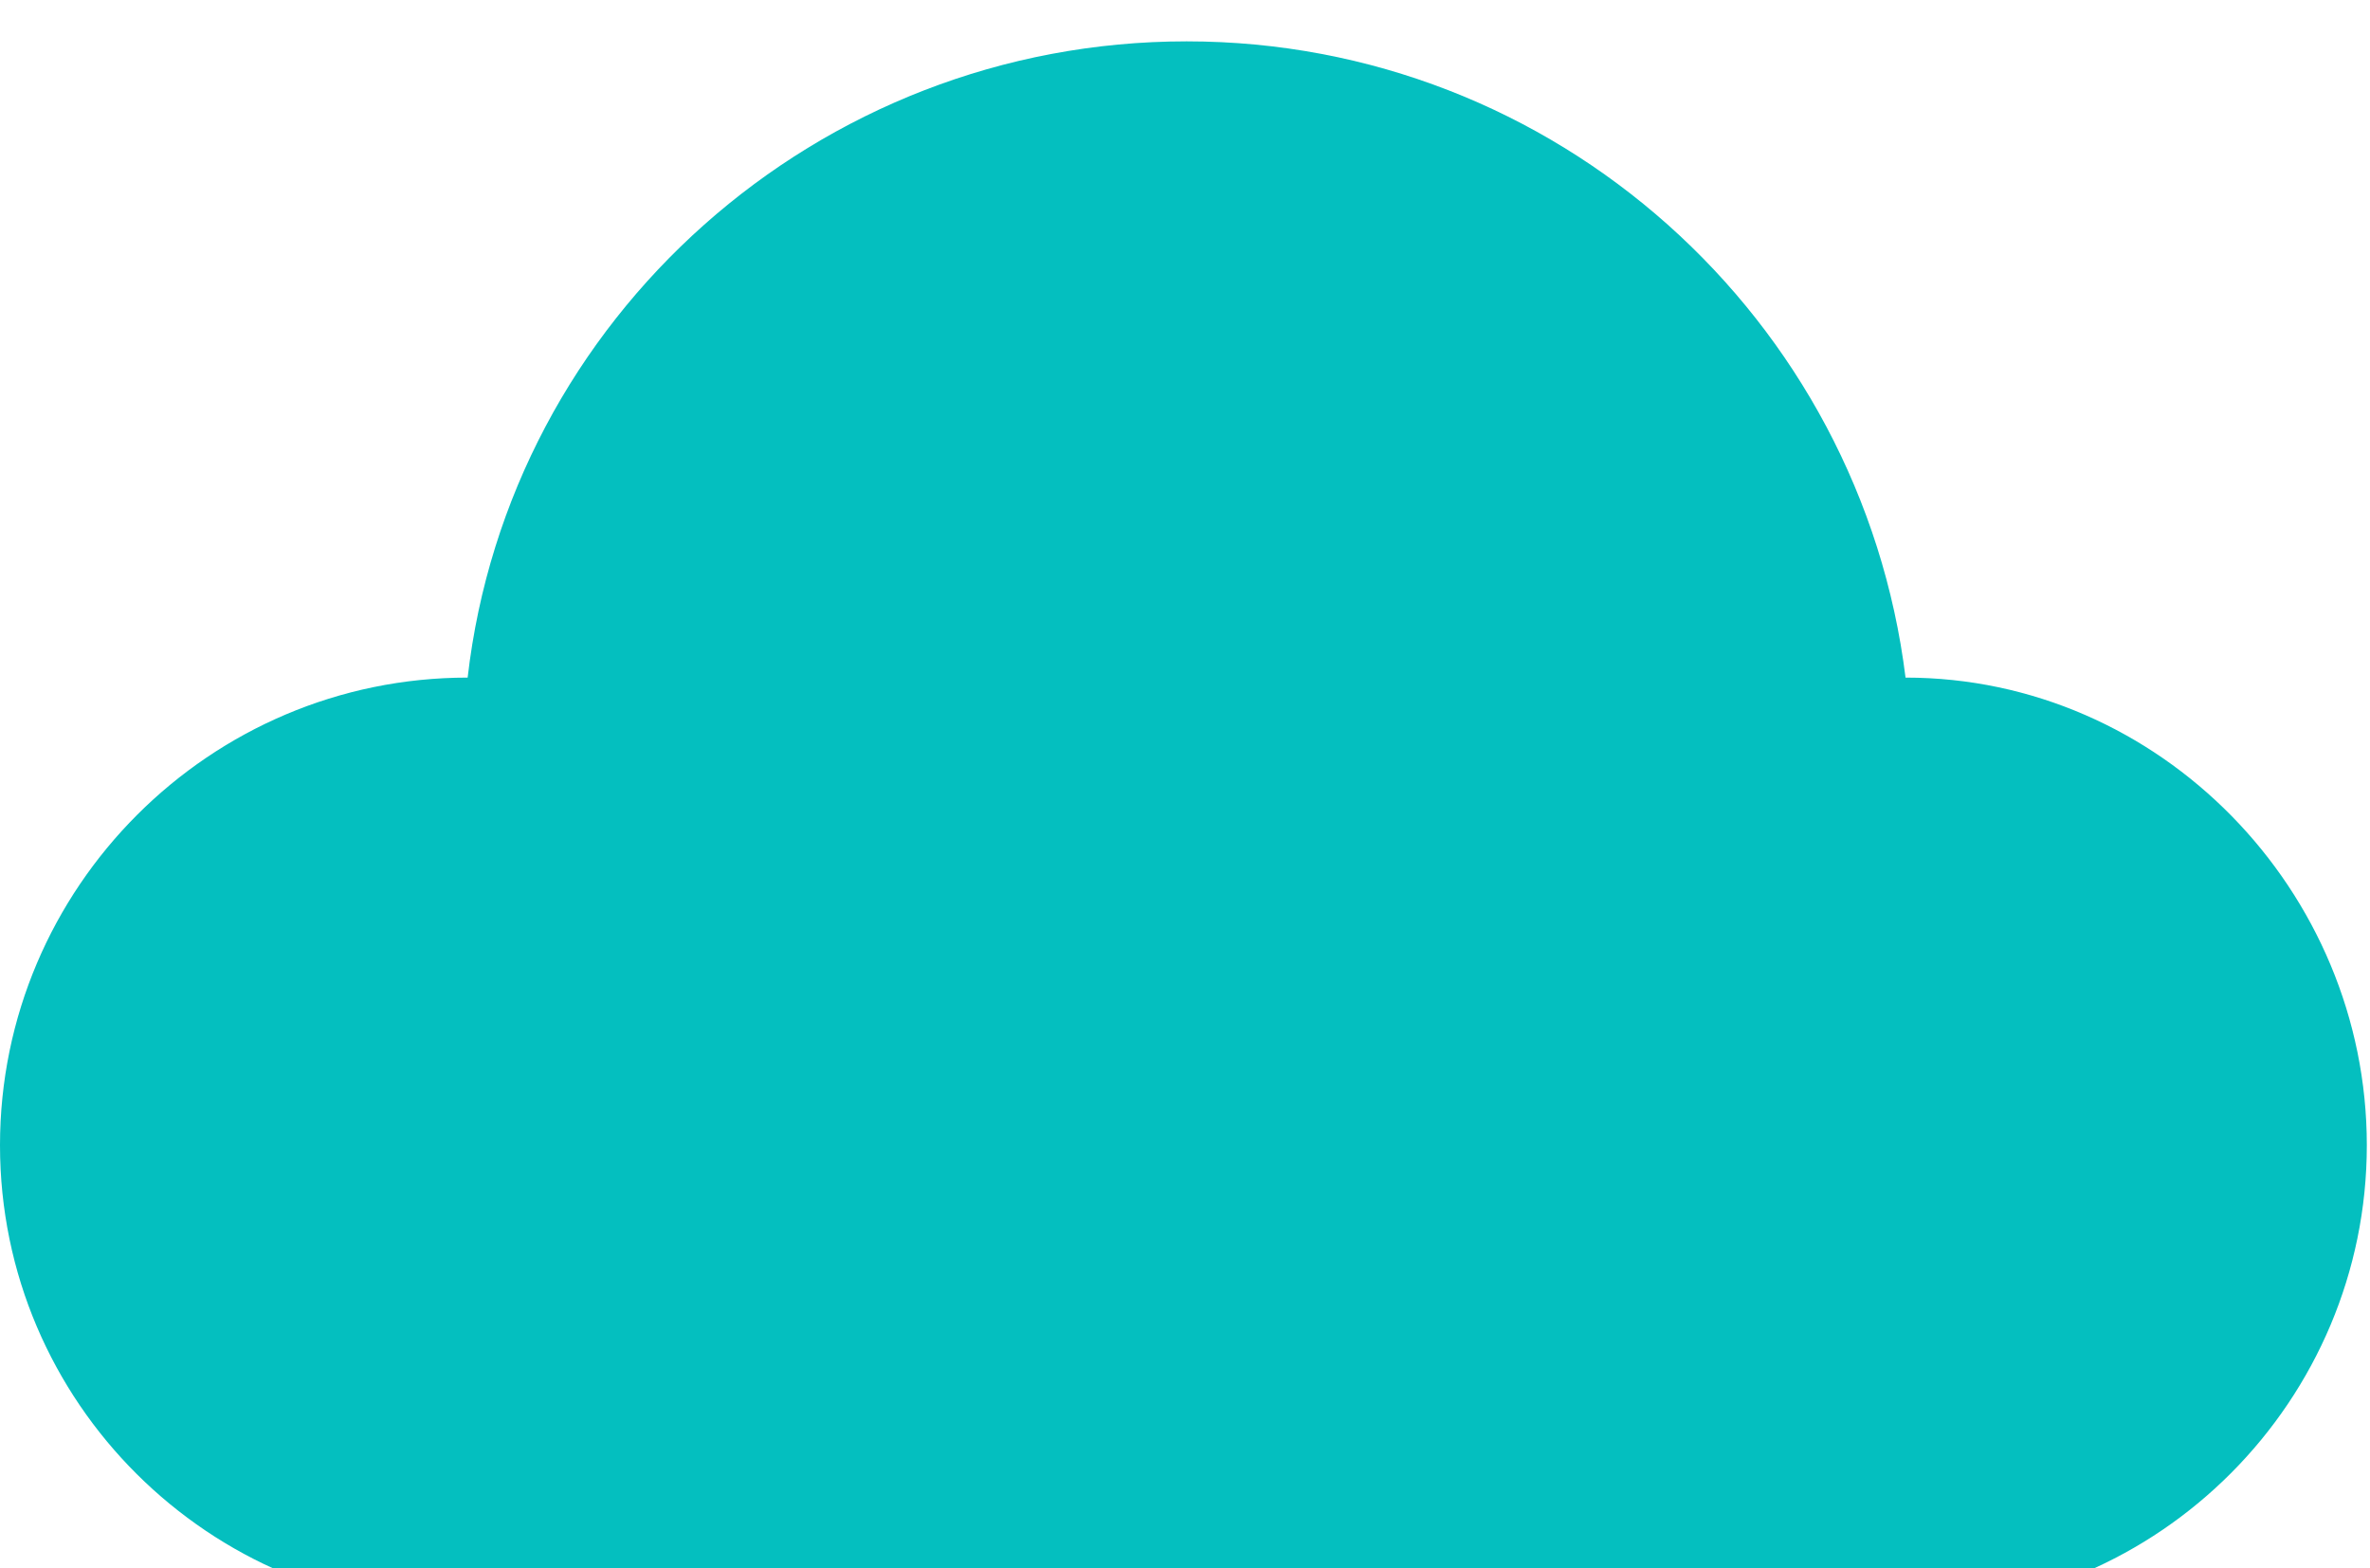 <?xml version="1.0" encoding="utf-8"?>
<!-- Generator: Adobe Illustrator 19.1.0, SVG Export Plug-In . SVG Version: 6.00 Build 0)  -->
<svg version="1.1" id="Layer_1" xmlns="http://www.w3.org/2000/svg" xmlns:xlink="http://www.w3.org/1999/xlink" x="0px" y="0px"
	 viewBox="0 0 74.5 49.3" style="enable-background:new 0 0 74.5 49.3;" xml:space="preserve">
<style type="text/css">
	.st0{fill:#04BFBF;}
</style>
<path class="st0" d="M59.9,21.3C58.5,10,48.9,1.3,37.3,1.3S16,10,14.7,21.3C6.6,21.3,0,27.9,0,36s6.6,14.6,14.6,14.6h45.2
	c8.1,0,14.6-6.6,14.6-14.6S67.9,21.3,59.9,21.3z"/>
</svg>
